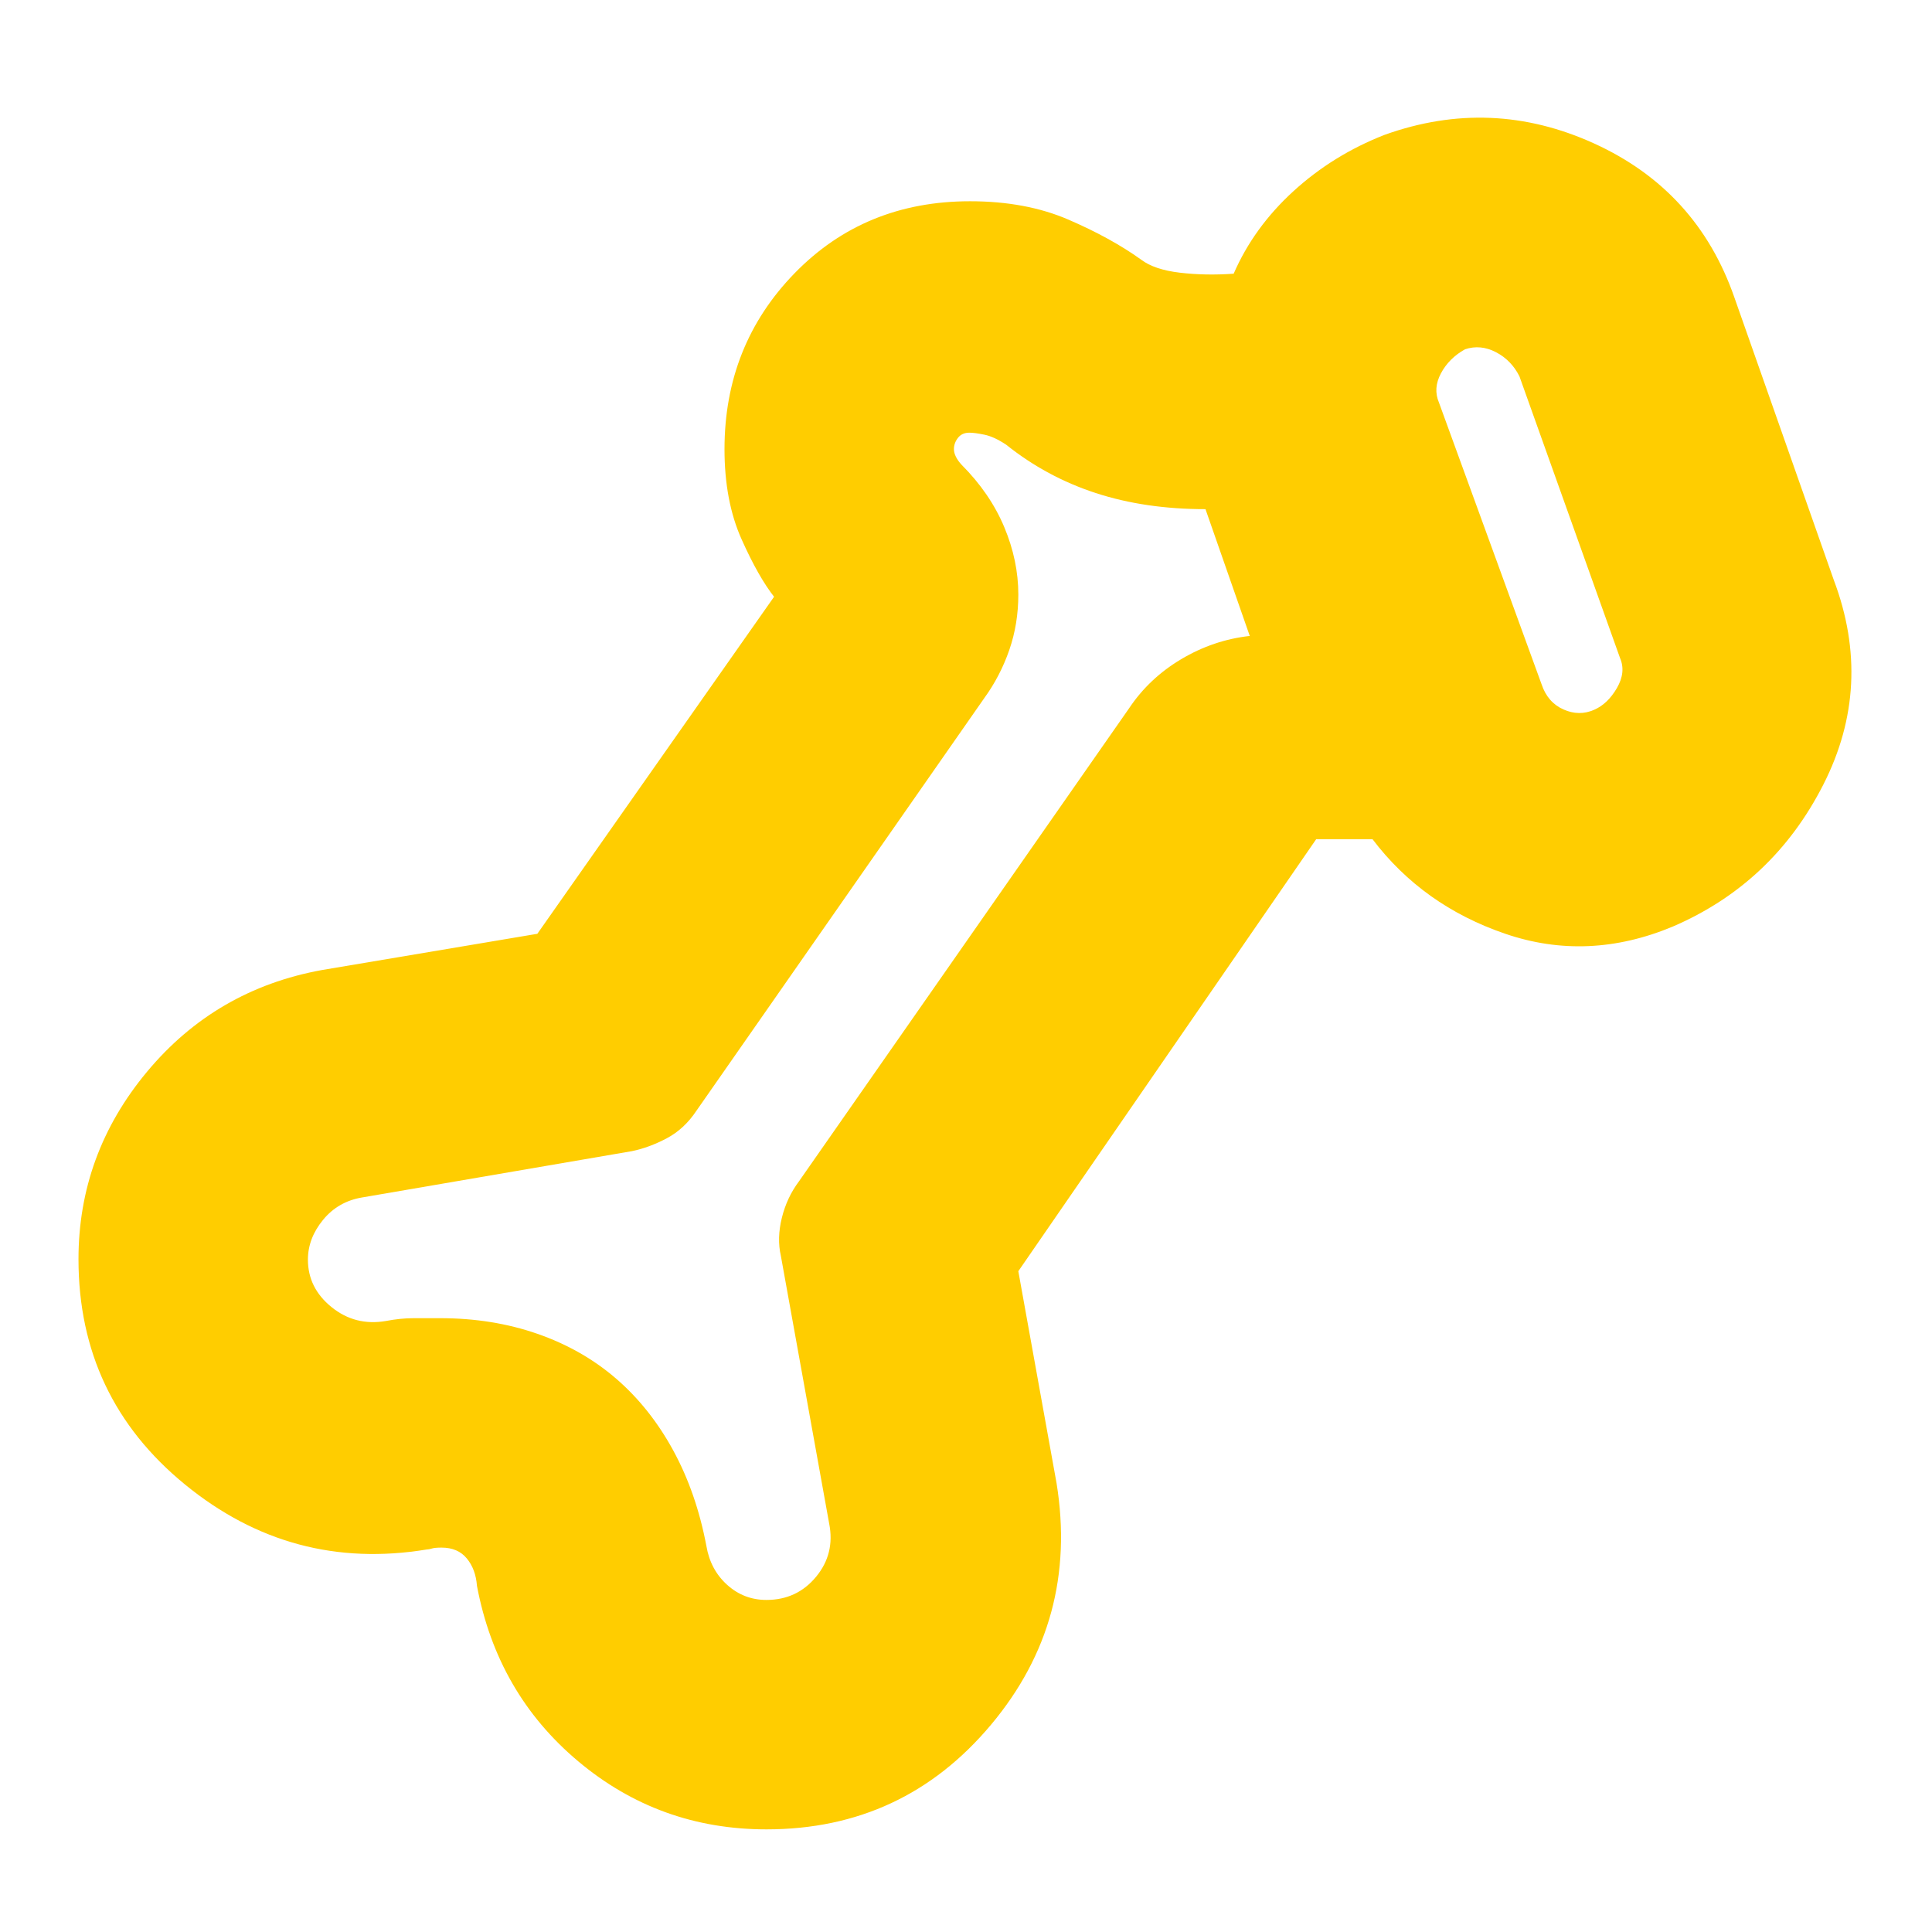 <svg xmlns="http://www.w3.org/2000/svg" height="48" viewBox="0 -960 960 960" width="48"><path fill="rgb(255, 205, 0)" d="M380.85-51q-53.22 0-93.5-33.78T237-172q-.62-8.27-5.06-13.63-4.43-5.37-12.52-5.37-3.39 0-4.85.46-1.47.46-2.44.46Q145-179 92-222.3T39-334.33q0-52.24 34.07-93.14Q107.15-468.38 160-478l107-18 118-168v1q-8-10-16.5-29t-8.5-44.79q0-51.63 34.81-87.42Q429.63-860 482-860q27.74 0 48.87 9.12T567-831q6.56 5 19.28 6.5Q599-823 613-824q10-23 29.7-41 19.71-18 45.3-28 53-19 104.15 4.31 51.16 23.32 69.66 76.51L911.2-671.8q19.8 52.54-5.2 101.67t-74.88 70.57Q789-482 748-496q-41-14-66-47h-28L506-328.34 525-223q11 68-32.56 120T380.85-51Zm-.03-114q15.18 0 24.68-11.5T412-203l-24-133q-2-8.78.5-18.89Q391-365 397-373l164-235q10-15 26-24.5t34-11.5l-22-63q-30 0-54.5-8T500-739q-6-4-10.83-5-4.84-1-7.48-1-3.69 0-5.69 2.58-2 2.58-2 5.59 0 1.83 1 3.83t2.87 4Q492-714.81 499-698.11q7 16.71 7 33.53 0 14.58-4.5 27.58-4.5 13-12.5 24L346-408q-6 9-14.69 13.61-8.69 4.61-17.31 6.39l-134 23q-12 2-19.5 11.17-7.5 9.16-7.5 19.73 0 14.1 11.75 23.6 11.75 9.5 26.97 6.9Q199-305 205.5-305h13.27q25.96 0 48.25 7.76 22.3 7.75 39.14 22.29Q323-260.4 334.5-239.33q11.5 21.06 16.5 47.51 2 11.82 10.32 19.32t19.5 7.5Zm411.33-442.32q6.7-2.91 11.28-10.79Q808-626 805-633l-50-140q-4-8-11.67-12t-15.37-1.44Q720-782 716-774.5q-4 7.5-1 14.5l51 140q3 9 10.83 12.5 7.84 3.5 15.32.18ZM452-491Zm308-205Z"/></svg>